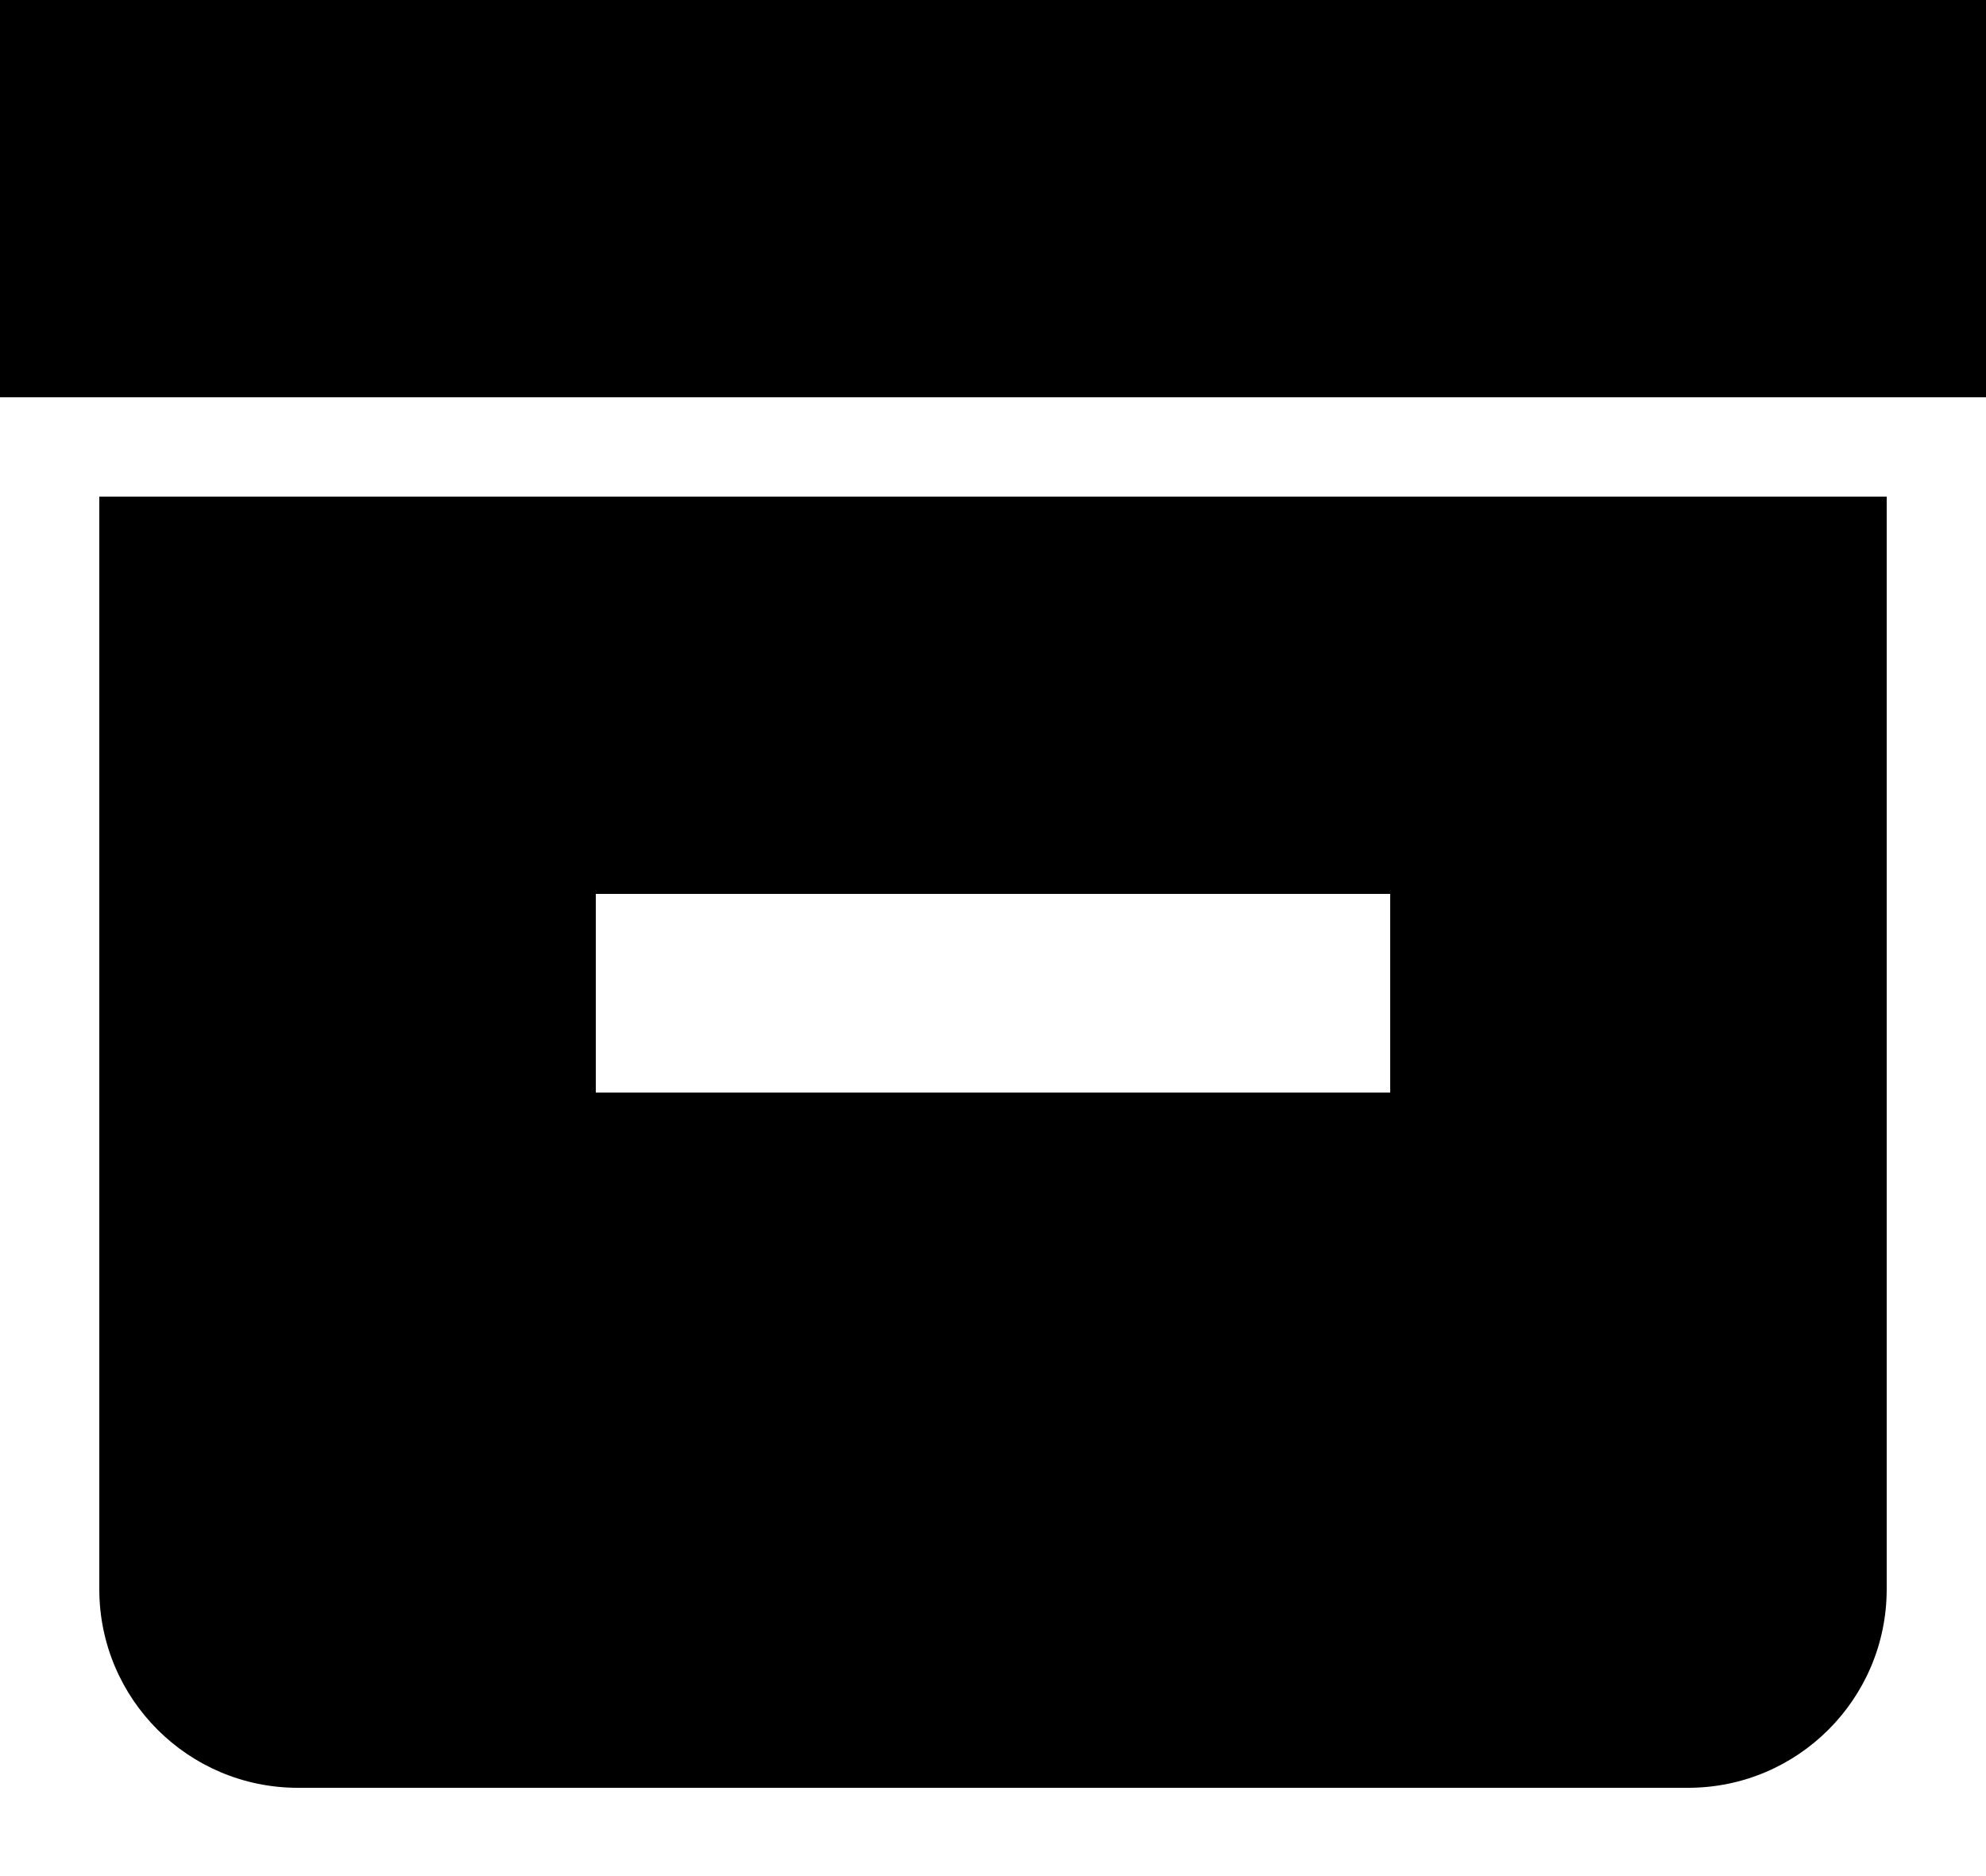 <svg width="18" height="17" viewBox="0 0 18 17" fill="none" xmlns="http://www.w3.org/2000/svg">
<path d="M0 0H18V3.6H0V0ZM15.3 4.5H2.7H1.8H0.9V14.4C0.9 15.394 1.706 16.2 2.7 16.2H15.3C16.294 16.2 17.1 15.394 17.1 14.4V4.5H16.2H15.3ZM12.6 9.9H5.4V8.1H12.6V9.9Z" fill="black"/>
</svg>
